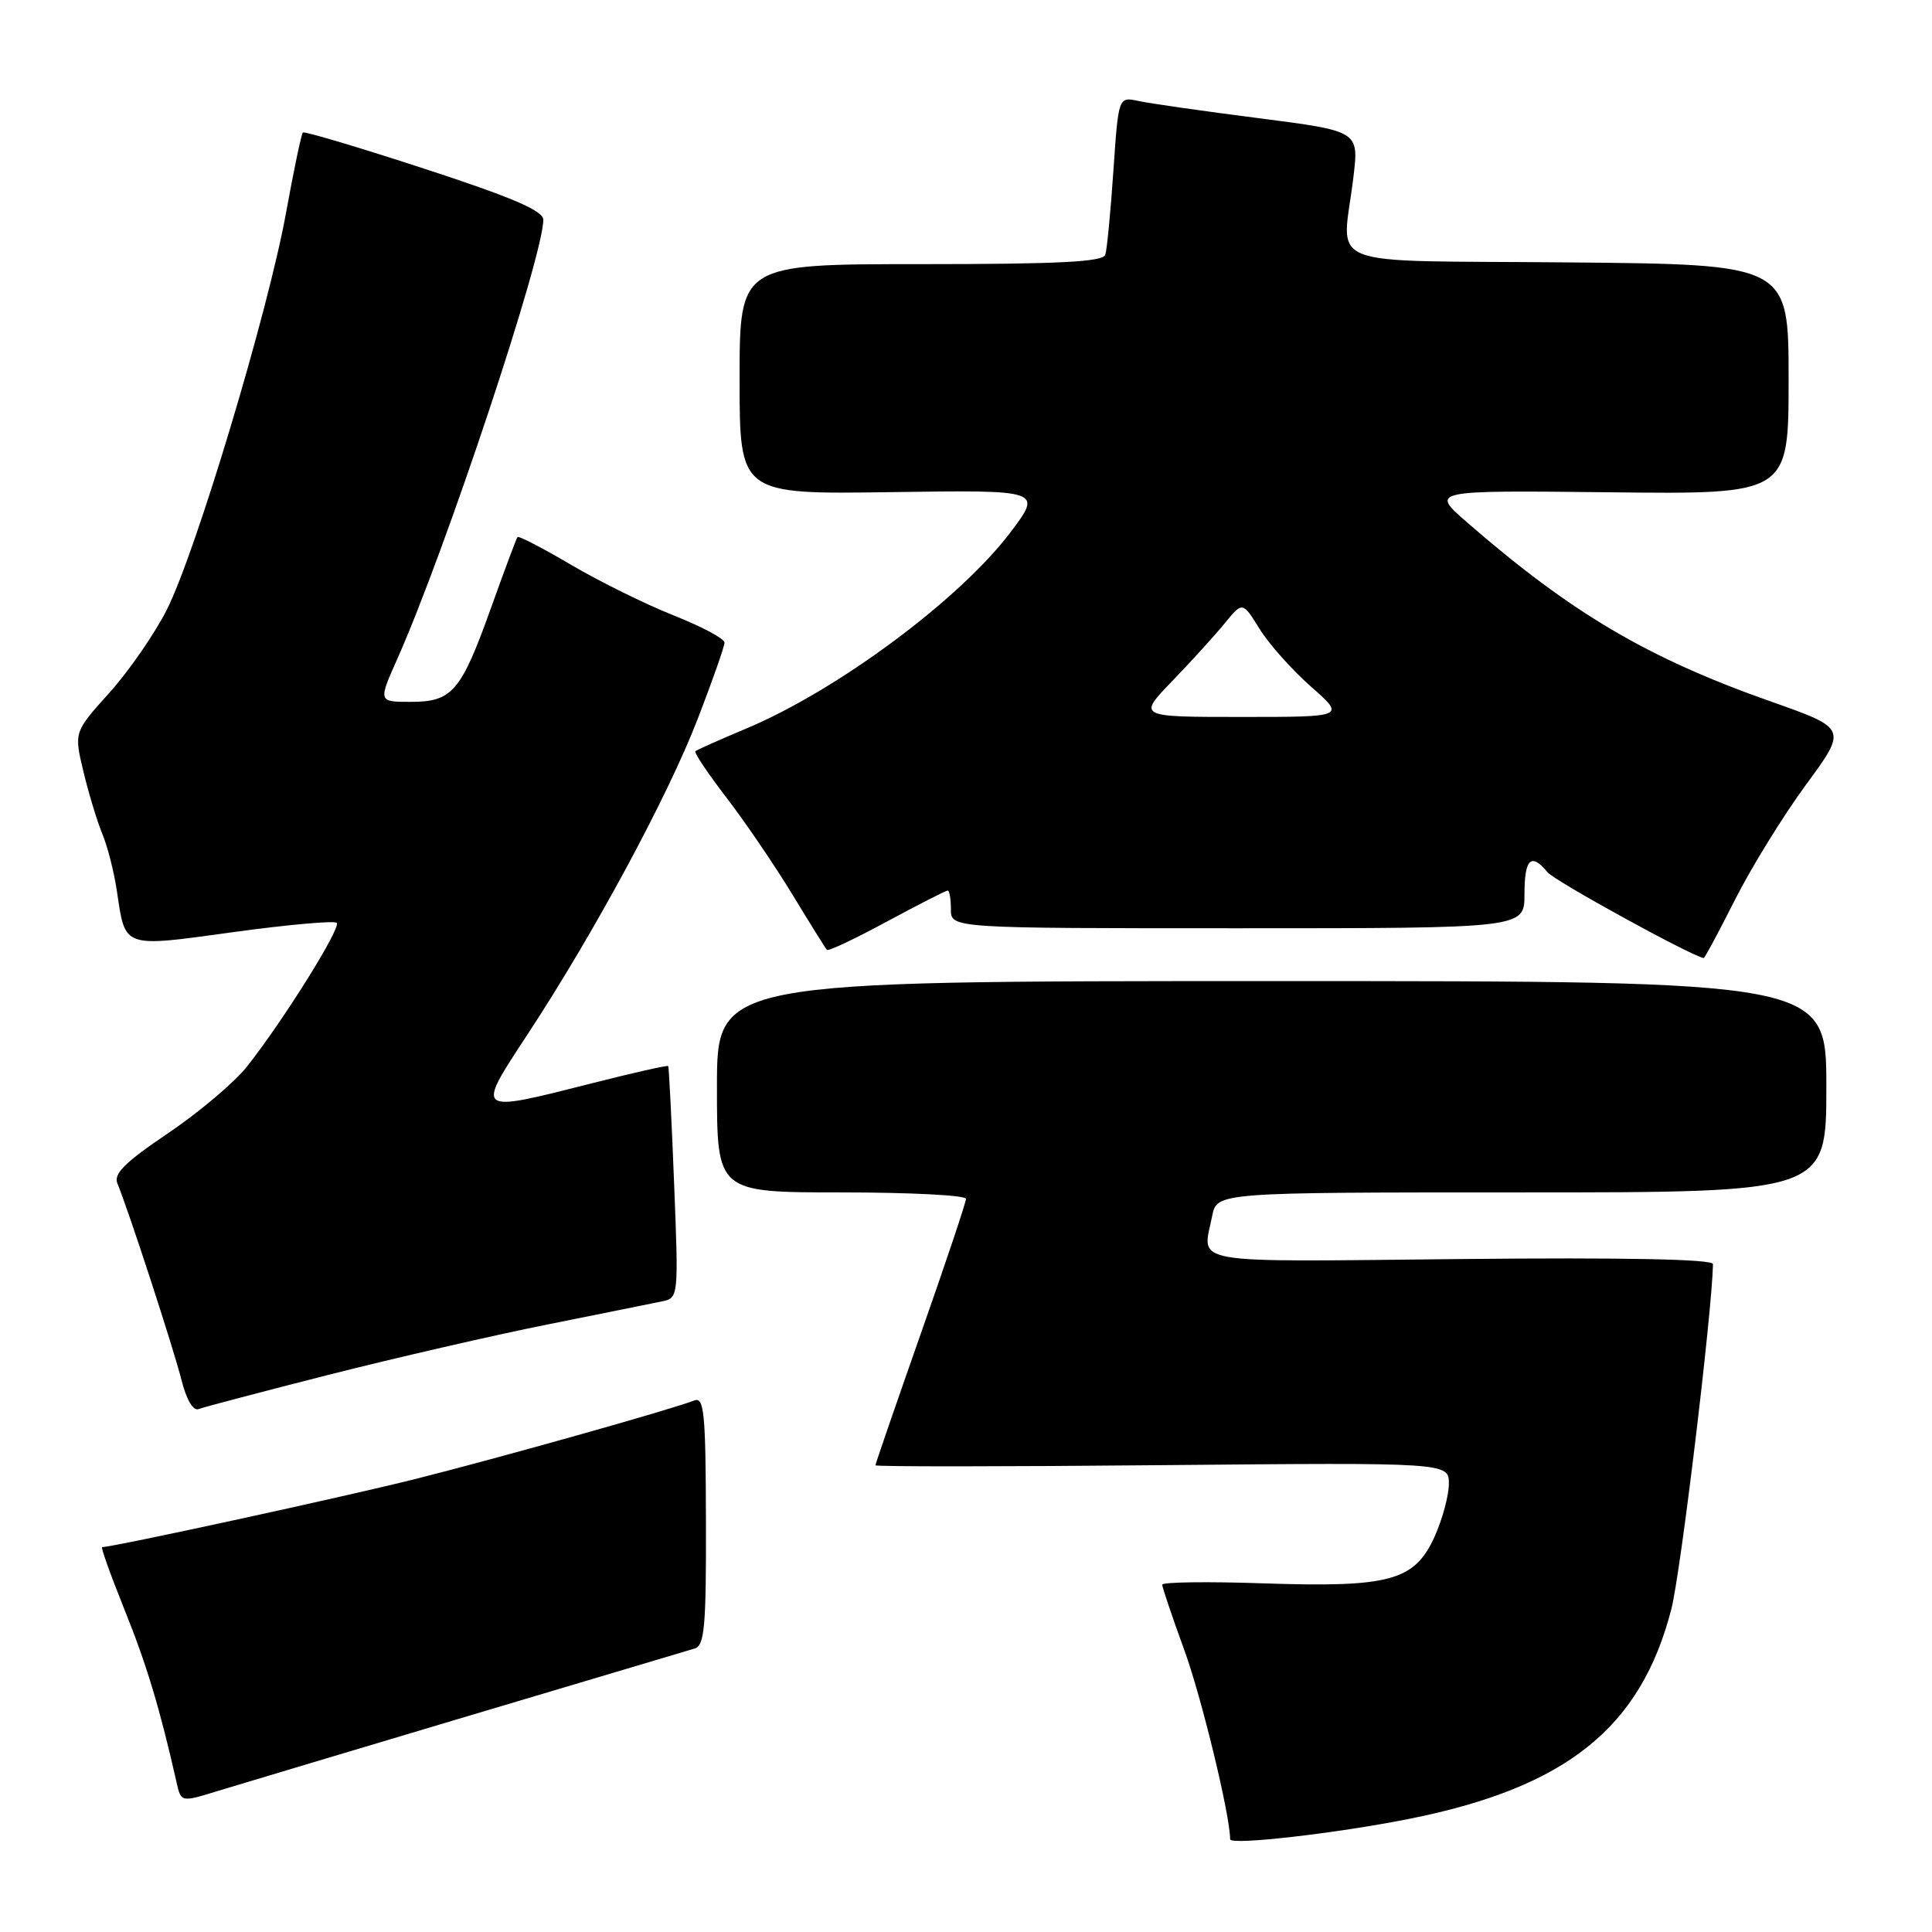 <?xml version="1.0" encoding="UTF-8" standalone="no"?>
<!DOCTYPE svg PUBLIC "-//W3C//DTD SVG 1.1//EN" "http://www.w3.org/Graphics/SVG/1.1/DTD/svg11.dtd" >
<svg xmlns="http://www.w3.org/2000/svg" xmlns:xlink="http://www.w3.org/1999/xlink" version="1.1" viewBox="0 0 256 256">
 <g >
 <path fill="currentColor"
d=" M 186.72 241.01 C 207.54 236.86 217.43 228.94 221.47 213.18 C 222.70 208.38 226.85 173.96 226.98 167.50 C 226.99 166.85 215.40 166.61 193.50 166.83 C 156.77 167.20 159.32 167.64 160.62 161.12 C 161.25 158.00 161.25 158.00 201.62 158.00 C 242.00 158.00 242.00 158.00 242.00 144.00 C 242.00 130.00 242.00 130.00 168.50 130.00 C 95.00 130.00 95.00 130.00 95.00 144.00 C 95.00 158.00 95.00 158.00 111.50 158.00 C 120.58 158.00 128.00 158.38 128.00 158.85 C 128.00 159.31 125.30 167.37 122.00 176.75 C 118.70 186.14 116.00 193.97 116.00 194.16 C 116.00 194.35 133.10 194.34 154.00 194.14 C 192.00 193.79 192.00 193.79 191.98 196.64 C 191.97 198.21 191.11 201.36 190.08 203.64 C 187.43 209.48 184.14 210.37 167.35 209.80 C 160.01 209.55 154.00 209.63 154.00 209.98 C 154.00 210.33 155.32 214.23 156.93 218.65 C 159.21 224.90 163.00 240.54 163.00 243.71 C 163.00 244.54 176.98 242.95 186.72 241.01 Z  M 62.00 227.39 C 77.68 222.71 91.19 218.69 92.04 218.44 C 93.36 218.06 93.58 215.53 93.54 201.49 C 93.51 187.23 93.30 185.06 92.00 185.57 C 88.96 186.76 66.19 193.17 55.02 195.98 C 45.66 198.33 14.99 205.00 13.53 205.00 C 13.33 205.00 14.66 208.72 16.49 213.27 C 19.42 220.52 21.19 226.40 23.39 236.15 C 23.99 238.81 23.99 238.81 28.74 237.35 C 31.36 236.55 46.32 232.07 62.00 227.39 Z  M 43.50 182.18 C 52.30 179.95 65.35 176.94 72.50 175.51 C 79.65 174.07 86.49 172.70 87.71 172.44 C 89.91 171.99 89.92 171.88 89.32 156.74 C 88.99 148.36 88.64 141.39 88.54 141.26 C 88.44 141.13 83.94 142.14 78.55 143.51 C 62.86 147.49 62.99 147.59 69.91 137.05 C 78.75 123.59 88.47 105.57 92.45 95.26 C 94.40 90.21 96.00 85.66 96.00 85.14 C 96.00 84.63 92.96 83.01 89.25 81.54 C 85.54 80.07 79.43 77.05 75.67 74.84 C 71.92 72.63 68.72 70.97 68.57 71.16 C 68.42 71.35 66.85 75.55 65.08 80.50 C 61.08 91.67 59.94 93.00 54.40 93.00 C 50.11 93.00 50.11 93.00 52.67 87.25 C 59.04 72.92 72.03 33.84 71.99 29.11 C 71.97 27.92 67.89 26.16 56.24 22.36 C 47.58 19.53 40.33 17.37 40.13 17.56 C 39.93 17.75 38.93 22.54 37.90 28.20 C 35.54 41.25 25.96 73.15 22.11 80.78 C 20.50 83.97 17.07 88.93 14.49 91.80 C 9.80 97.01 9.80 97.01 11.06 102.26 C 11.75 105.14 12.88 108.85 13.56 110.50 C 14.25 112.15 15.12 115.56 15.49 118.08 C 16.63 125.71 16.14 125.54 30.93 123.51 C 38.14 122.52 44.30 121.97 44.62 122.28 C 45.24 122.90 37.60 135.15 32.74 141.31 C 31.09 143.40 26.39 147.37 22.30 150.14 C 16.54 154.02 15.01 155.54 15.56 156.83 C 16.95 160.13 22.97 178.59 24.04 182.83 C 24.70 185.46 25.59 186.99 26.31 186.71 C 26.96 186.46 34.70 184.42 43.50 182.18 Z  M 229.88 119.25 C 232.03 114.99 236.26 108.13 239.28 104.01 C 244.78 96.53 244.78 96.53 234.64 92.95 C 218.34 87.21 208.22 81.24 194.41 69.23 C 189.50 64.97 189.50 64.97 213.25 65.23 C 237.00 65.50 237.00 65.50 237.00 50.27 C 237.00 35.03 237.00 35.03 207.75 34.77 C 174.40 34.46 177.86 35.84 179.34 23.43 C 180.06 17.37 180.06 17.37 166.78 15.66 C 159.48 14.73 152.31 13.70 150.85 13.38 C 148.20 12.81 148.20 12.81 147.53 22.65 C 147.16 28.07 146.68 33.06 146.46 33.75 C 146.16 34.70 140.38 35.00 122.03 35.00 C 98.00 35.00 98.00 35.00 98.00 50.25 C 98.00 65.50 98.00 65.50 118.06 65.21 C 138.13 64.92 138.13 64.92 133.87 70.56 C 127.16 79.44 110.93 91.49 98.87 96.54 C 95.37 98.01 92.34 99.36 92.14 99.54 C 91.95 99.73 93.80 102.49 96.26 105.69 C 98.71 108.88 102.64 114.65 104.98 118.50 C 107.32 122.35 109.38 125.66 109.57 125.86 C 109.75 126.07 113.33 124.38 117.52 122.11 C 121.72 119.85 125.34 118.00 125.58 118.00 C 125.81 118.00 126.00 119.12 126.00 120.50 C 126.00 123.00 126.00 123.00 164.00 123.00 C 202.00 123.00 202.00 123.00 202.00 118.50 C 202.00 113.77 202.88 112.94 205.07 115.59 C 206.04 116.75 223.86 126.55 225.74 126.95 C 225.87 126.98 227.73 123.51 229.88 119.25 Z  M 155.32 90.25 C 157.84 87.64 160.97 84.20 162.27 82.60 C 164.65 79.70 164.65 79.70 166.89 83.32 C 168.12 85.31 171.19 88.76 173.70 90.97 C 178.28 95.00 178.28 95.00 164.51 95.00 C 150.74 95.00 150.74 95.00 155.32 90.25 Z "/>
</g>
</svg>